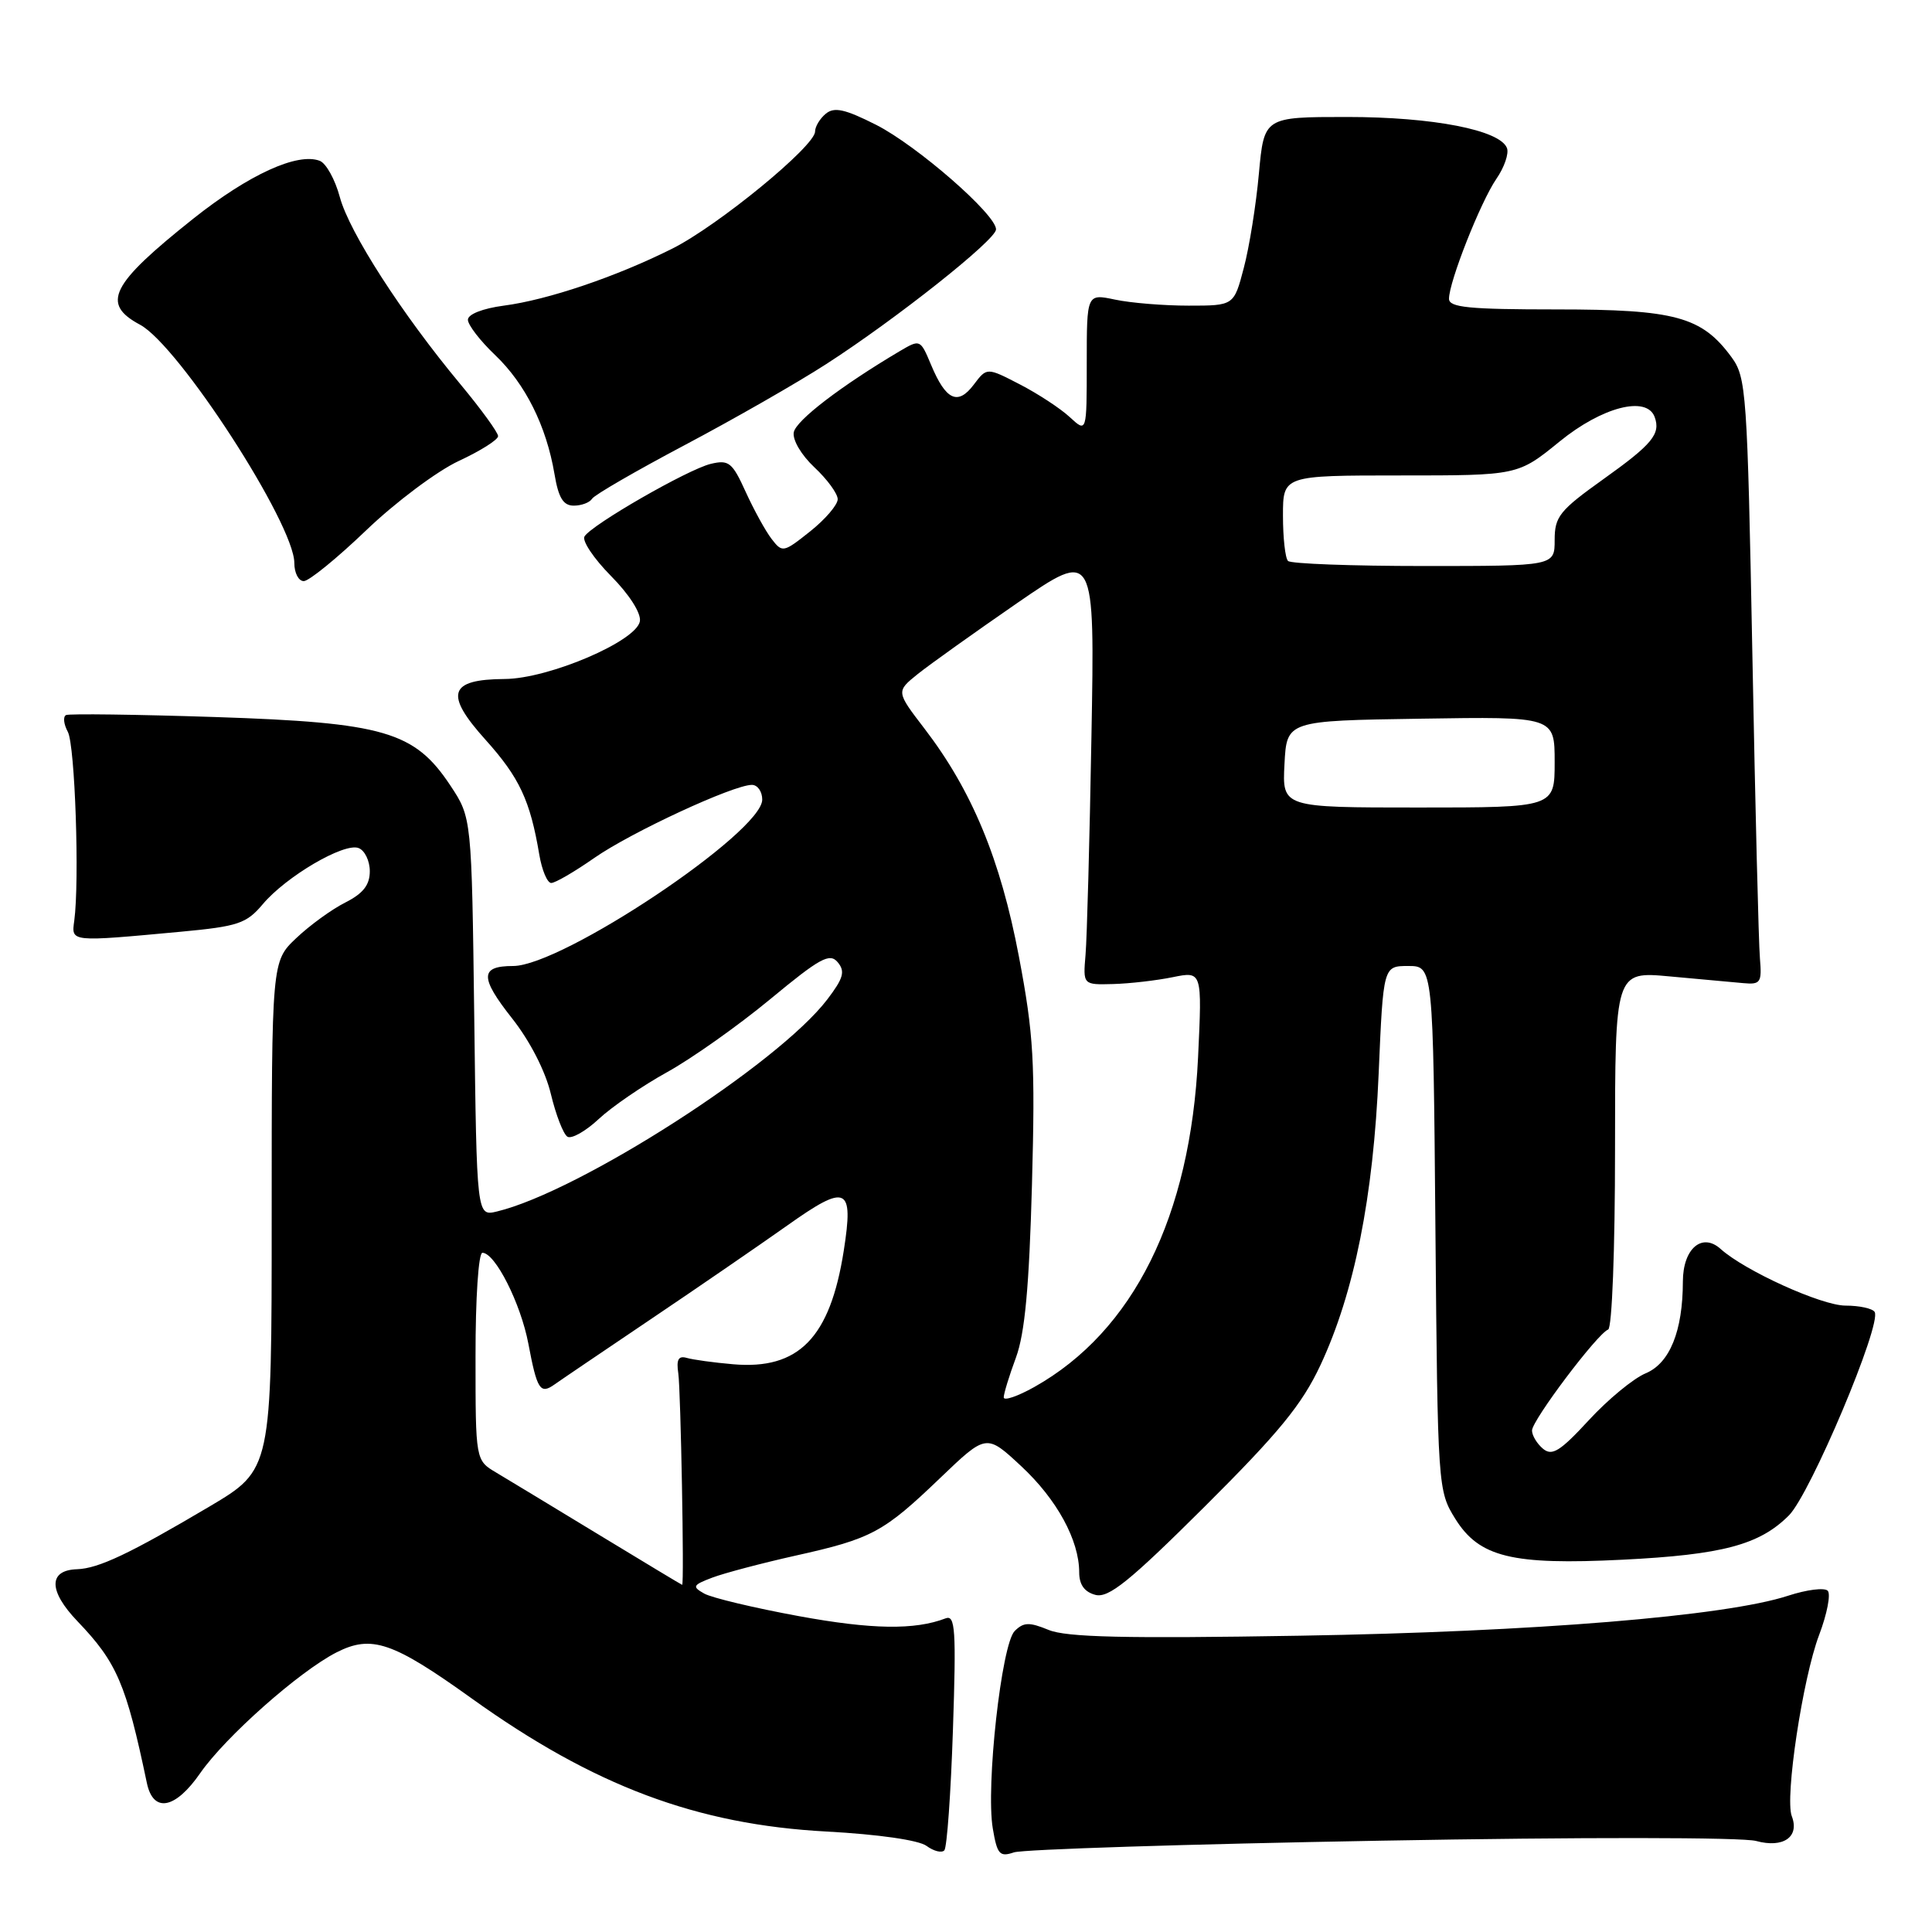 <?xml version="1.0" encoding="UTF-8" standalone="no"?>
<!DOCTYPE svg PUBLIC "-//W3C//DTD SVG 1.1//EN" "http://www.w3.org/Graphics/SVG/1.1/DTD/svg11.dtd" >
<svg xmlns="http://www.w3.org/2000/svg" xmlns:xlink="http://www.w3.org/1999/xlink" version="1.1" viewBox="0 0 256 256">
 <g >
 <path fill="currentColor"
d=" M 126.27 229.19 C 126.71 215.96 126.58 213.95 125.30 214.44 C 121.21 216.01 115.51 215.92 105.82 214.14 C 99.94 213.06 94.32 211.72 93.32 211.16 C 91.68 210.24 91.78 210.03 94.39 209.04 C 95.98 208.44 100.94 207.13 105.41 206.13 C 115.53 203.88 117.05 203.06 124.60 195.82 C 130.70 189.98 130.70 189.98 135.31 194.27 C 140.05 198.68 143.00 204.09 143.00 208.35 C 143.00 209.98 143.70 210.95 145.15 211.33 C 146.89 211.78 149.65 209.56 159.61 199.65 C 169.47 189.83 172.52 186.11 174.96 180.90 C 179.45 171.30 181.98 158.64 182.68 142.25 C 183.29 128.00 183.29 128.00 186.60 128.00 C 189.90 128.00 189.90 128.00 190.20 162.75 C 190.50 197.10 190.53 197.54 192.82 201.23 C 196.00 206.34 200.32 207.40 215.00 206.67 C 228.24 206.01 233.14 204.70 237.03 200.81 C 239.88 197.97 249.38 175.43 248.40 173.84 C 248.12 173.38 246.38 173.00 244.54 173.00 C 241.37 173.00 231.21 168.39 228.00 165.50 C 225.53 163.27 223.00 165.45 222.99 169.80 C 222.98 176.39 221.25 180.65 218.04 181.98 C 216.44 182.65 213.05 185.44 210.52 188.19 C 206.73 192.30 205.66 192.97 204.46 191.97 C 203.66 191.30 203.00 190.21 203.00 189.55 C 203.00 188.20 211.68 176.68 213.09 176.17 C 213.60 175.98 214.00 165.58 214.00 152.27 C 214.00 128.71 214.00 128.71 221.25 129.38 C 225.24 129.75 229.62 130.15 231.00 130.27 C 233.28 130.48 233.47 130.20 233.20 127.00 C 233.03 125.08 232.58 106.99 232.20 86.82 C 231.53 51.88 231.40 50.01 229.43 47.32 C 225.49 41.96 221.99 41.00 206.25 41.00 C 194.65 41.00 192.00 40.74 192.00 39.59 C 192.00 37.34 196.18 26.76 198.27 23.71 C 199.33 22.18 199.96 20.34 199.68 19.62 C 198.77 17.23 189.86 15.50 178.50 15.50 C 167.50 15.50 167.50 15.50 166.81 23.00 C 166.44 27.12 165.54 32.75 164.81 35.50 C 163.50 40.50 163.50 40.50 157.50 40.50 C 154.20 40.50 149.81 40.14 147.75 39.70 C 144.00 38.91 144.00 38.91 144.00 48.13 C 144.00 57.35 144.00 57.35 141.75 55.27 C 140.51 54.12 137.53 52.17 135.13 50.93 C 130.76 48.67 130.76 48.67 129.02 50.98 C 126.91 53.77 125.33 53.03 123.37 48.34 C 121.95 44.95 121.92 44.94 119.22 46.53 C 111.44 51.14 105.48 55.70 105.18 57.28 C 104.99 58.28 106.17 60.29 107.92 61.93 C 109.61 63.51 111.00 65.41 111.00 66.15 C 111.00 66.89 109.36 68.81 107.35 70.41 C 103.81 73.23 103.66 73.26 102.24 71.41 C 101.43 70.36 99.89 67.55 98.80 65.16 C 97.03 61.26 96.57 60.89 94.16 61.47 C 91.11 62.22 78.42 69.51 77.45 71.08 C 77.10 71.65 78.67 74.00 80.94 76.30 C 83.36 78.74 84.96 81.23 84.79 82.31 C 84.37 84.95 72.71 89.94 66.87 89.97 C 59.47 90.02 58.86 91.94 64.33 98.02 C 68.84 103.04 70.25 106.06 71.46 113.25 C 71.81 115.31 72.52 117.00 73.04 117.00 C 73.57 117.00 76.13 115.51 78.75 113.68 C 83.61 110.29 97.17 104.00 99.63 104.00 C 100.38 104.00 101.00 104.88 101.00 105.95 C 101.00 110.29 74.49 128.00 67.99 128.00 C 63.59 128.00 63.56 129.50 67.84 134.92 C 70.21 137.92 72.26 141.90 72.99 144.95 C 73.66 147.73 74.64 150.28 75.19 150.62 C 75.73 150.95 77.60 149.90 79.34 148.27 C 81.08 146.65 85.15 143.86 88.39 142.07 C 91.63 140.28 97.77 135.94 102.03 132.42 C 108.66 126.93 109.94 126.23 111.00 127.50 C 112.02 128.72 111.76 129.62 109.62 132.43 C 103.07 141.02 76.77 157.90 65.84 160.53 C 63.17 161.17 63.17 161.17 62.84 134.76 C 62.50 108.35 62.50 108.35 59.68 104.09 C 54.93 96.92 50.91 95.75 28.50 95.01 C 18.05 94.67 9.16 94.55 8.75 94.75 C 8.33 94.96 8.44 95.96 8.99 96.98 C 9.94 98.76 10.55 116.74 9.84 122.00 C 9.45 124.85 9.25 124.82 23.95 123.46 C 31.55 122.75 32.65 122.38 34.81 119.82 C 37.90 116.14 45.59 111.63 47.51 112.37 C 48.33 112.68 49.00 114.06 49.00 115.44 C 49.00 117.27 48.12 118.39 45.75 119.59 C 43.96 120.49 41.04 122.61 39.25 124.31 C 36.00 127.39 36.00 127.39 36.00 161.06 C 36.00 194.73 36.00 194.73 27.76 199.62 C 17.22 205.86 13.06 207.83 10.22 207.93 C 6.39 208.05 6.41 210.80 10.26 214.82 C 15.50 220.29 16.70 223.10 19.46 236.25 C 20.30 240.27 23.22 239.73 26.53 234.95 C 29.88 230.13 39.64 221.48 44.59 218.95 C 49.23 216.59 52.03 217.54 62.50 225.05 C 78.70 236.66 92.32 241.77 109.56 242.69 C 116.38 243.06 121.74 243.83 122.77 244.59 C 123.72 245.29 124.78 245.56 125.13 245.18 C 125.48 244.81 125.99 237.61 126.27 229.19 Z  M 183.00 243.90 C 209.41 243.42 230.88 243.44 232.70 243.94 C 236.30 244.92 238.48 243.40 237.42 240.65 C 236.48 238.20 238.87 222.37 241.04 216.65 C 242.10 213.86 242.61 211.21 242.18 210.78 C 241.74 210.34 239.39 210.64 236.94 211.44 C 228.66 214.15 203.32 216.22 172.25 216.74 C 149.10 217.13 141.29 216.95 138.94 215.97 C 136.38 214.92 135.63 214.94 134.45 216.12 C 132.70 217.87 130.61 236.72 131.55 242.28 C 132.13 245.72 132.46 246.09 134.35 245.45 C 135.53 245.05 157.43 244.35 183.00 243.90 Z  M 48.54 70.25 C 52.41 66.54 57.93 62.41 60.79 61.08 C 63.66 59.75 66.00 58.27 66.00 57.79 C 66.00 57.31 63.74 54.20 60.98 50.88 C 53.24 41.58 46.29 30.79 45.03 26.12 C 44.41 23.80 43.21 21.63 42.37 21.31 C 39.42 20.18 32.97 23.13 25.63 28.96 C 14.64 37.70 13.36 40.25 18.56 43.03 C 23.68 45.77 39.00 69.43 39.00 74.60 C 39.00 75.92 39.56 77.00 40.25 77.00 C 40.94 77.00 44.67 73.96 48.54 70.25 Z  M 78.45 66.09 C 78.76 65.58 84.30 62.38 90.76 58.96 C 97.22 55.54 105.65 50.72 109.50 48.23 C 118.74 42.27 131.96 31.79 131.98 30.40 C 132.02 28.45 121.51 19.29 116.09 16.54 C 111.95 14.45 110.54 14.14 109.42 15.07 C 108.64 15.71 108.00 16.78 108.00 17.43 C 108.00 19.36 95.15 29.90 89.09 32.94 C 81.65 36.67 72.58 39.74 66.75 40.50 C 63.96 40.87 62.00 41.64 62.00 42.37 C 62.00 43.05 63.62 45.16 65.61 47.05 C 69.62 50.88 72.39 56.44 73.47 62.80 C 74.00 65.97 74.63 67.00 76.03 67.00 C 77.05 67.00 78.14 66.59 78.45 66.09 Z  M 79.39 203.38 C 73.40 199.74 67.27 196.03 65.76 195.13 C 63.01 193.50 63.01 193.50 63.01 179.75 C 63.00 172.06 63.40 166.00 63.92 166.00 C 65.61 166.00 68.99 172.69 70.01 178.04 C 71.16 184.14 71.58 184.79 73.46 183.46 C 74.20 182.93 79.92 179.06 86.16 174.85 C 92.40 170.65 100.56 165.04 104.31 162.39 C 112.21 156.78 113.14 157.20 111.80 165.74 C 109.99 177.28 105.83 181.53 97.13 180.77 C 94.58 180.55 91.83 180.17 91.00 179.93 C 89.89 179.61 89.60 180.15 89.88 182.00 C 90.20 184.18 90.68 210.00 90.39 210.00 C 90.33 210.00 85.38 207.02 79.39 203.38 Z  M 133.00 185.16 C 133.00 184.66 133.73 182.28 134.62 179.88 C 135.80 176.67 136.37 170.54 136.74 157.00 C 137.18 140.70 136.97 137.10 135.01 126.74 C 132.57 113.87 128.80 104.77 122.51 96.56 C 118.73 91.63 118.73 91.63 121.61 89.31 C 123.20 88.04 129.13 83.81 134.78 79.91 C 145.07 72.83 145.07 72.83 144.62 97.67 C 144.38 111.33 144.03 124.30 143.84 126.50 C 143.50 130.50 143.50 130.50 147.50 130.39 C 149.70 130.33 153.25 129.92 155.40 129.48 C 159.29 128.69 159.29 128.69 158.75 140.10 C 157.74 161.20 150.19 176.40 137.06 183.78 C 134.83 185.03 133.00 185.65 133.00 185.16 Z  M 170.20 101.25 C 170.50 95.50 170.50 95.50 188.25 95.23 C 206.00 94.95 206.00 94.95 206.00 100.98 C 206.00 107.00 206.00 107.00 187.95 107.00 C 169.90 107.00 169.90 107.00 170.20 101.25 Z  M 170.67 74.33 C 170.30 73.97 170.00 71.27 170.00 68.33 C 170.00 63.00 170.00 63.00 185.57 63.00 C 201.13 63.00 201.13 63.00 206.66 58.50 C 212.28 53.92 218.19 52.39 219.25 55.25 C 220.07 57.50 218.95 58.86 212.43 63.51 C 206.65 67.64 206.00 68.45 206.00 71.55 C 206.00 75.00 206.00 75.00 188.67 75.00 C 179.13 75.00 171.03 74.70 170.67 74.33 Z "/>
</g>
</svg>